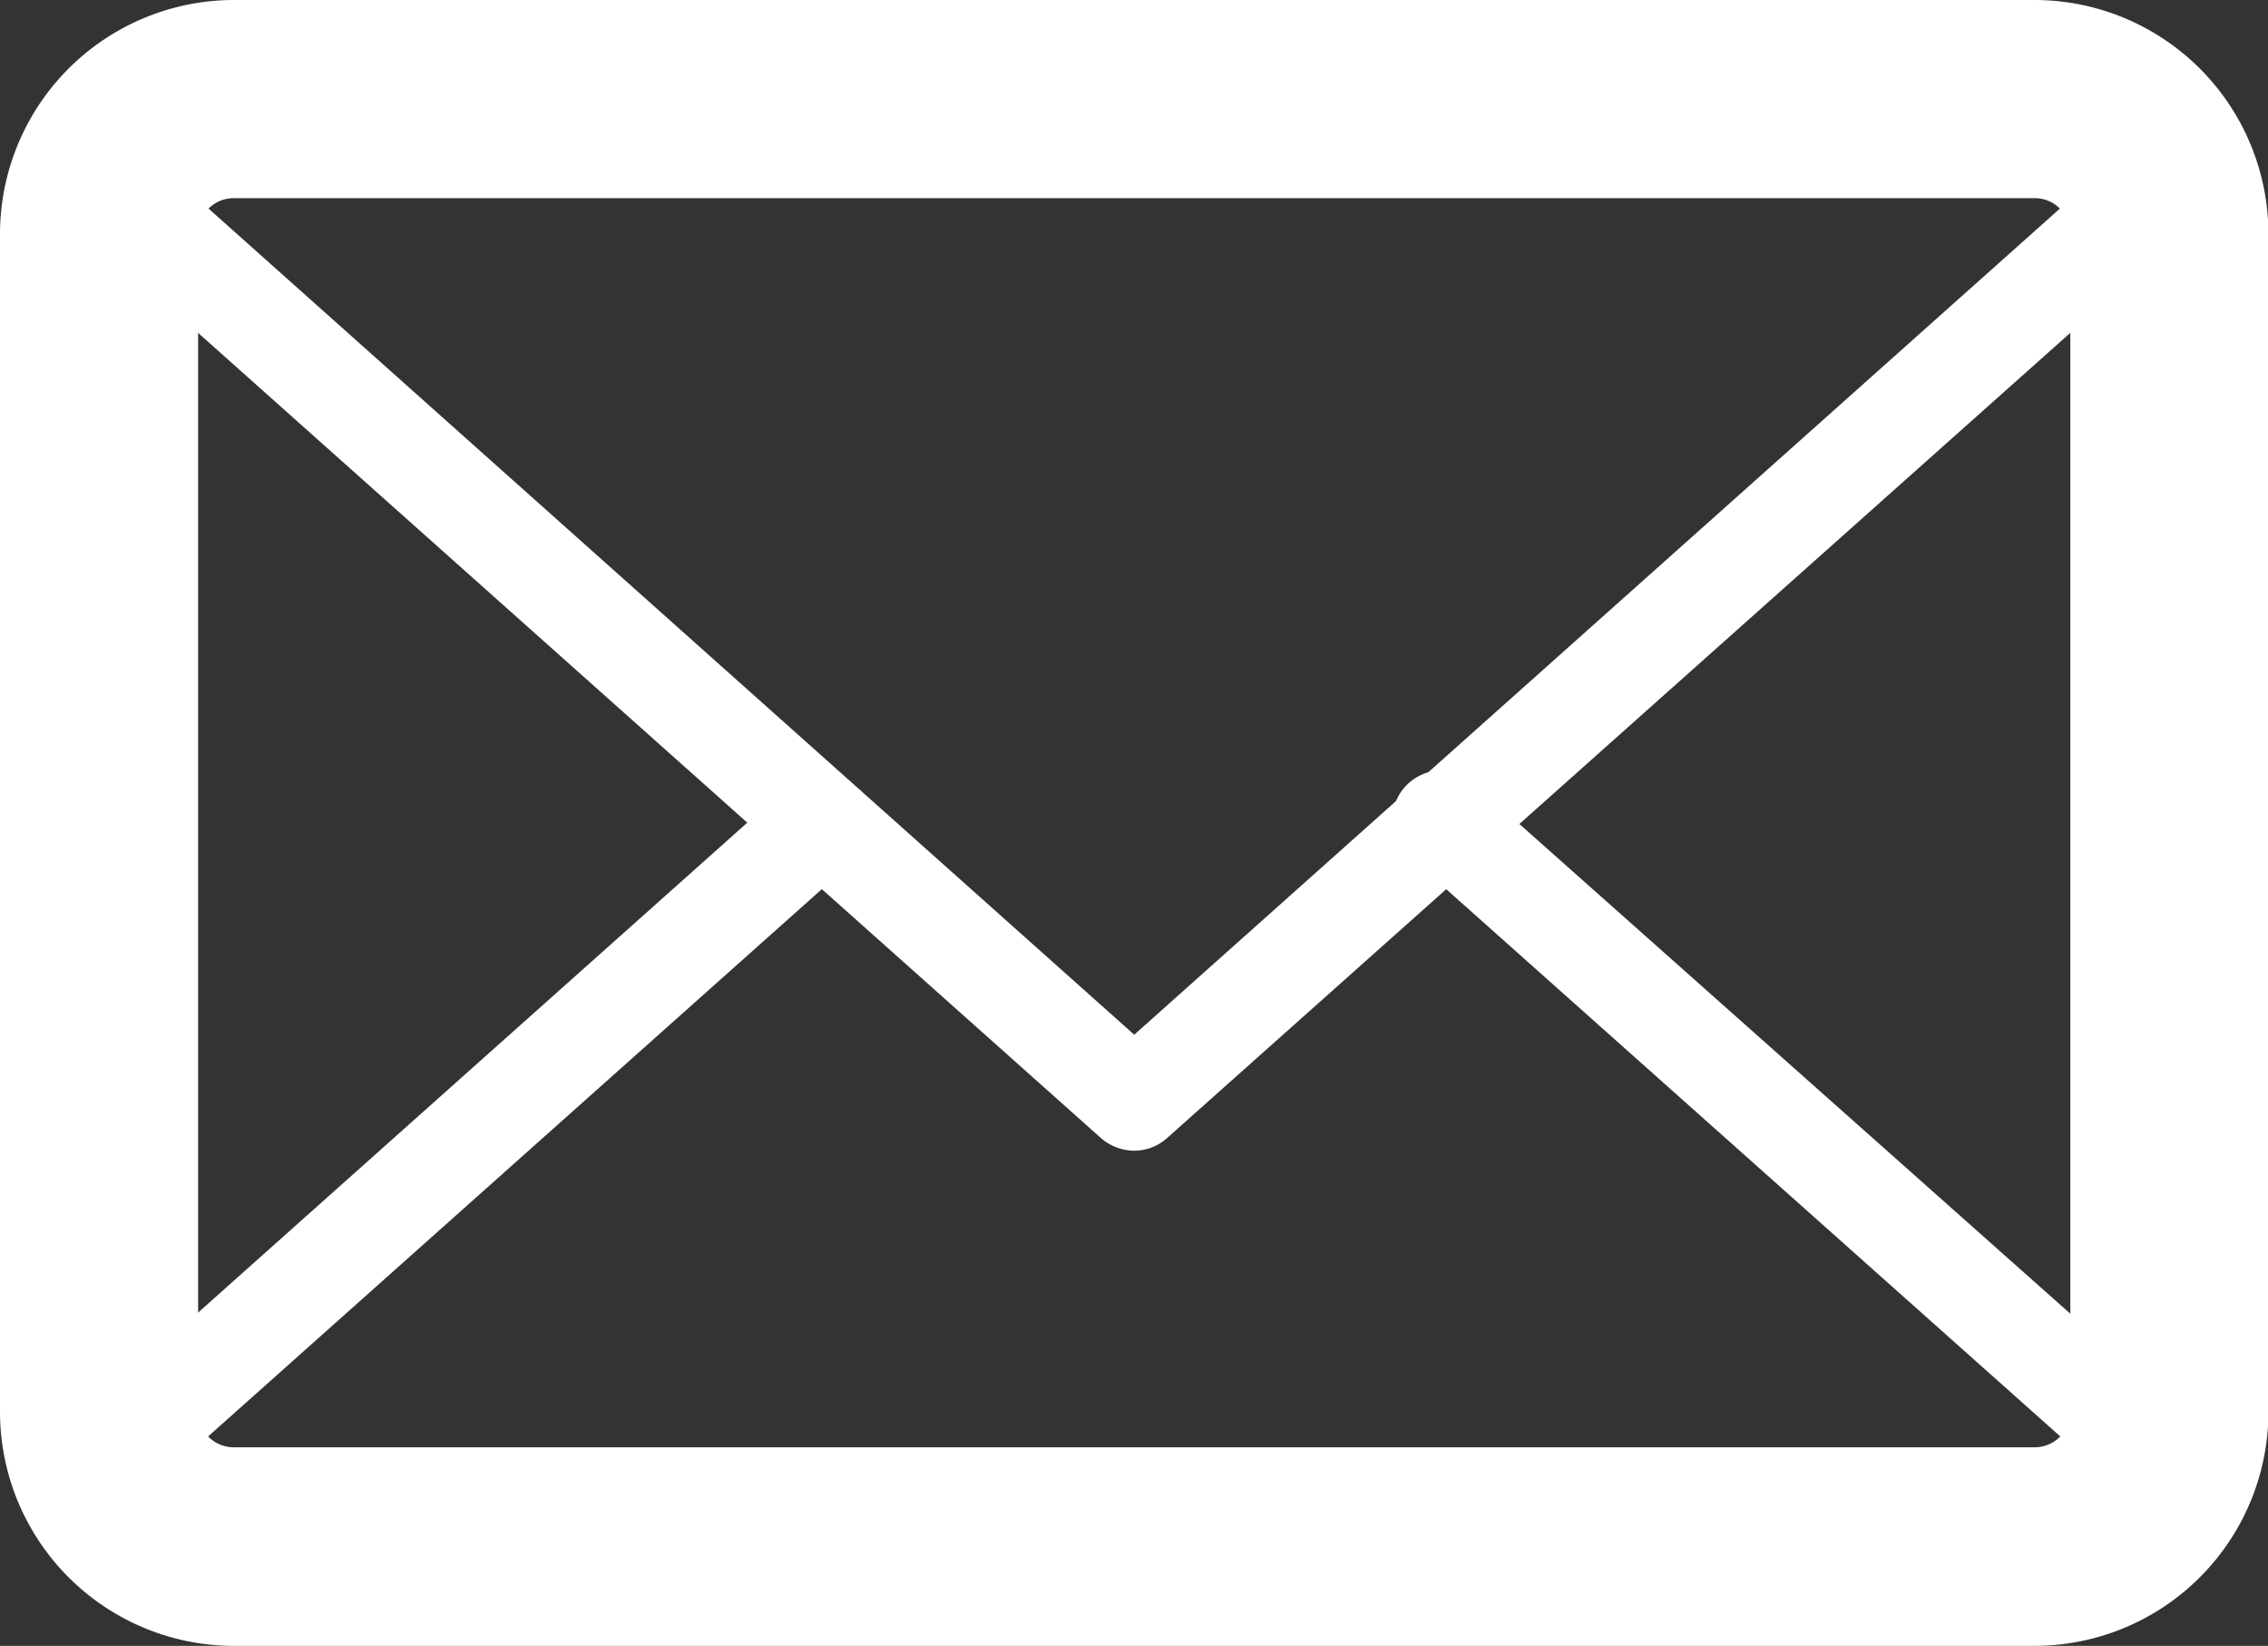 <svg xmlns="http://www.w3.org/2000/svg" viewBox="0 0 51.63 37.46"><rect x="0" y="0" width="51.63" height="37.46" fill="#333333" stroke="none"/><defs><style>.cls-1{fill:#fff;}</style></defs><g id="Capa_2" data-name="Capa 2"><g id="Capa_1-2" data-name="Capa 1"><path class="cls-1" d="M46.31,37.46h-41A5.33,5.33,0,0,1,0,32.13V5.32A5.33,5.33,0,0,1,5.32,0h41a5.33,5.33,0,0,1,5.32,5.32V32.13a5.33,5.33,0,0,1-5.32,5.33ZM5.32,4.51a.81.81,0,0,0-.81.81V32.13a.81.81,0,0,0,.81.81h41a.81.81,0,0,0,.81-.81V5.32a.81.81,0,0,0-.81-.81Z"/><path class="cls-1" d="M46.31,36.33h-41a4.22,4.22,0,0,1-3.91-2.71,1.13,1.13,0,0,1,.3-1.24l16-14.27a1.13,1.13,0,0,1,1.51,1.68L3.9,33.44a2,2,0,0,0,1.42.63h41a2,2,0,0,0,1.42-.63L32.24,19.63A1.13,1.13,0,1,1,33.74,18L49.92,32.38a1.11,1.11,0,0,1,.3,1.24,4.2,4.2,0,0,1-3.91,2.71Z"/><path class="cls-1" d="M25.82,26.19a1.17,1.17,0,0,1-.76-.29L1.71,5.08a1.13,1.13,0,0,1-.3-1.24A4.22,4.22,0,0,1,5.32,1.13h41a4.2,4.2,0,0,1,3.91,2.71,1.11,1.11,0,0,1-.3,1.24L26.57,25.9a1.12,1.12,0,0,1-.75.29ZM3.91,4,25.82,23.55,47.73,4a2,2,0,0,0-1.42-.63h-41A1.93,1.93,0,0,0,3.91,4Z"/></g></g></svg>